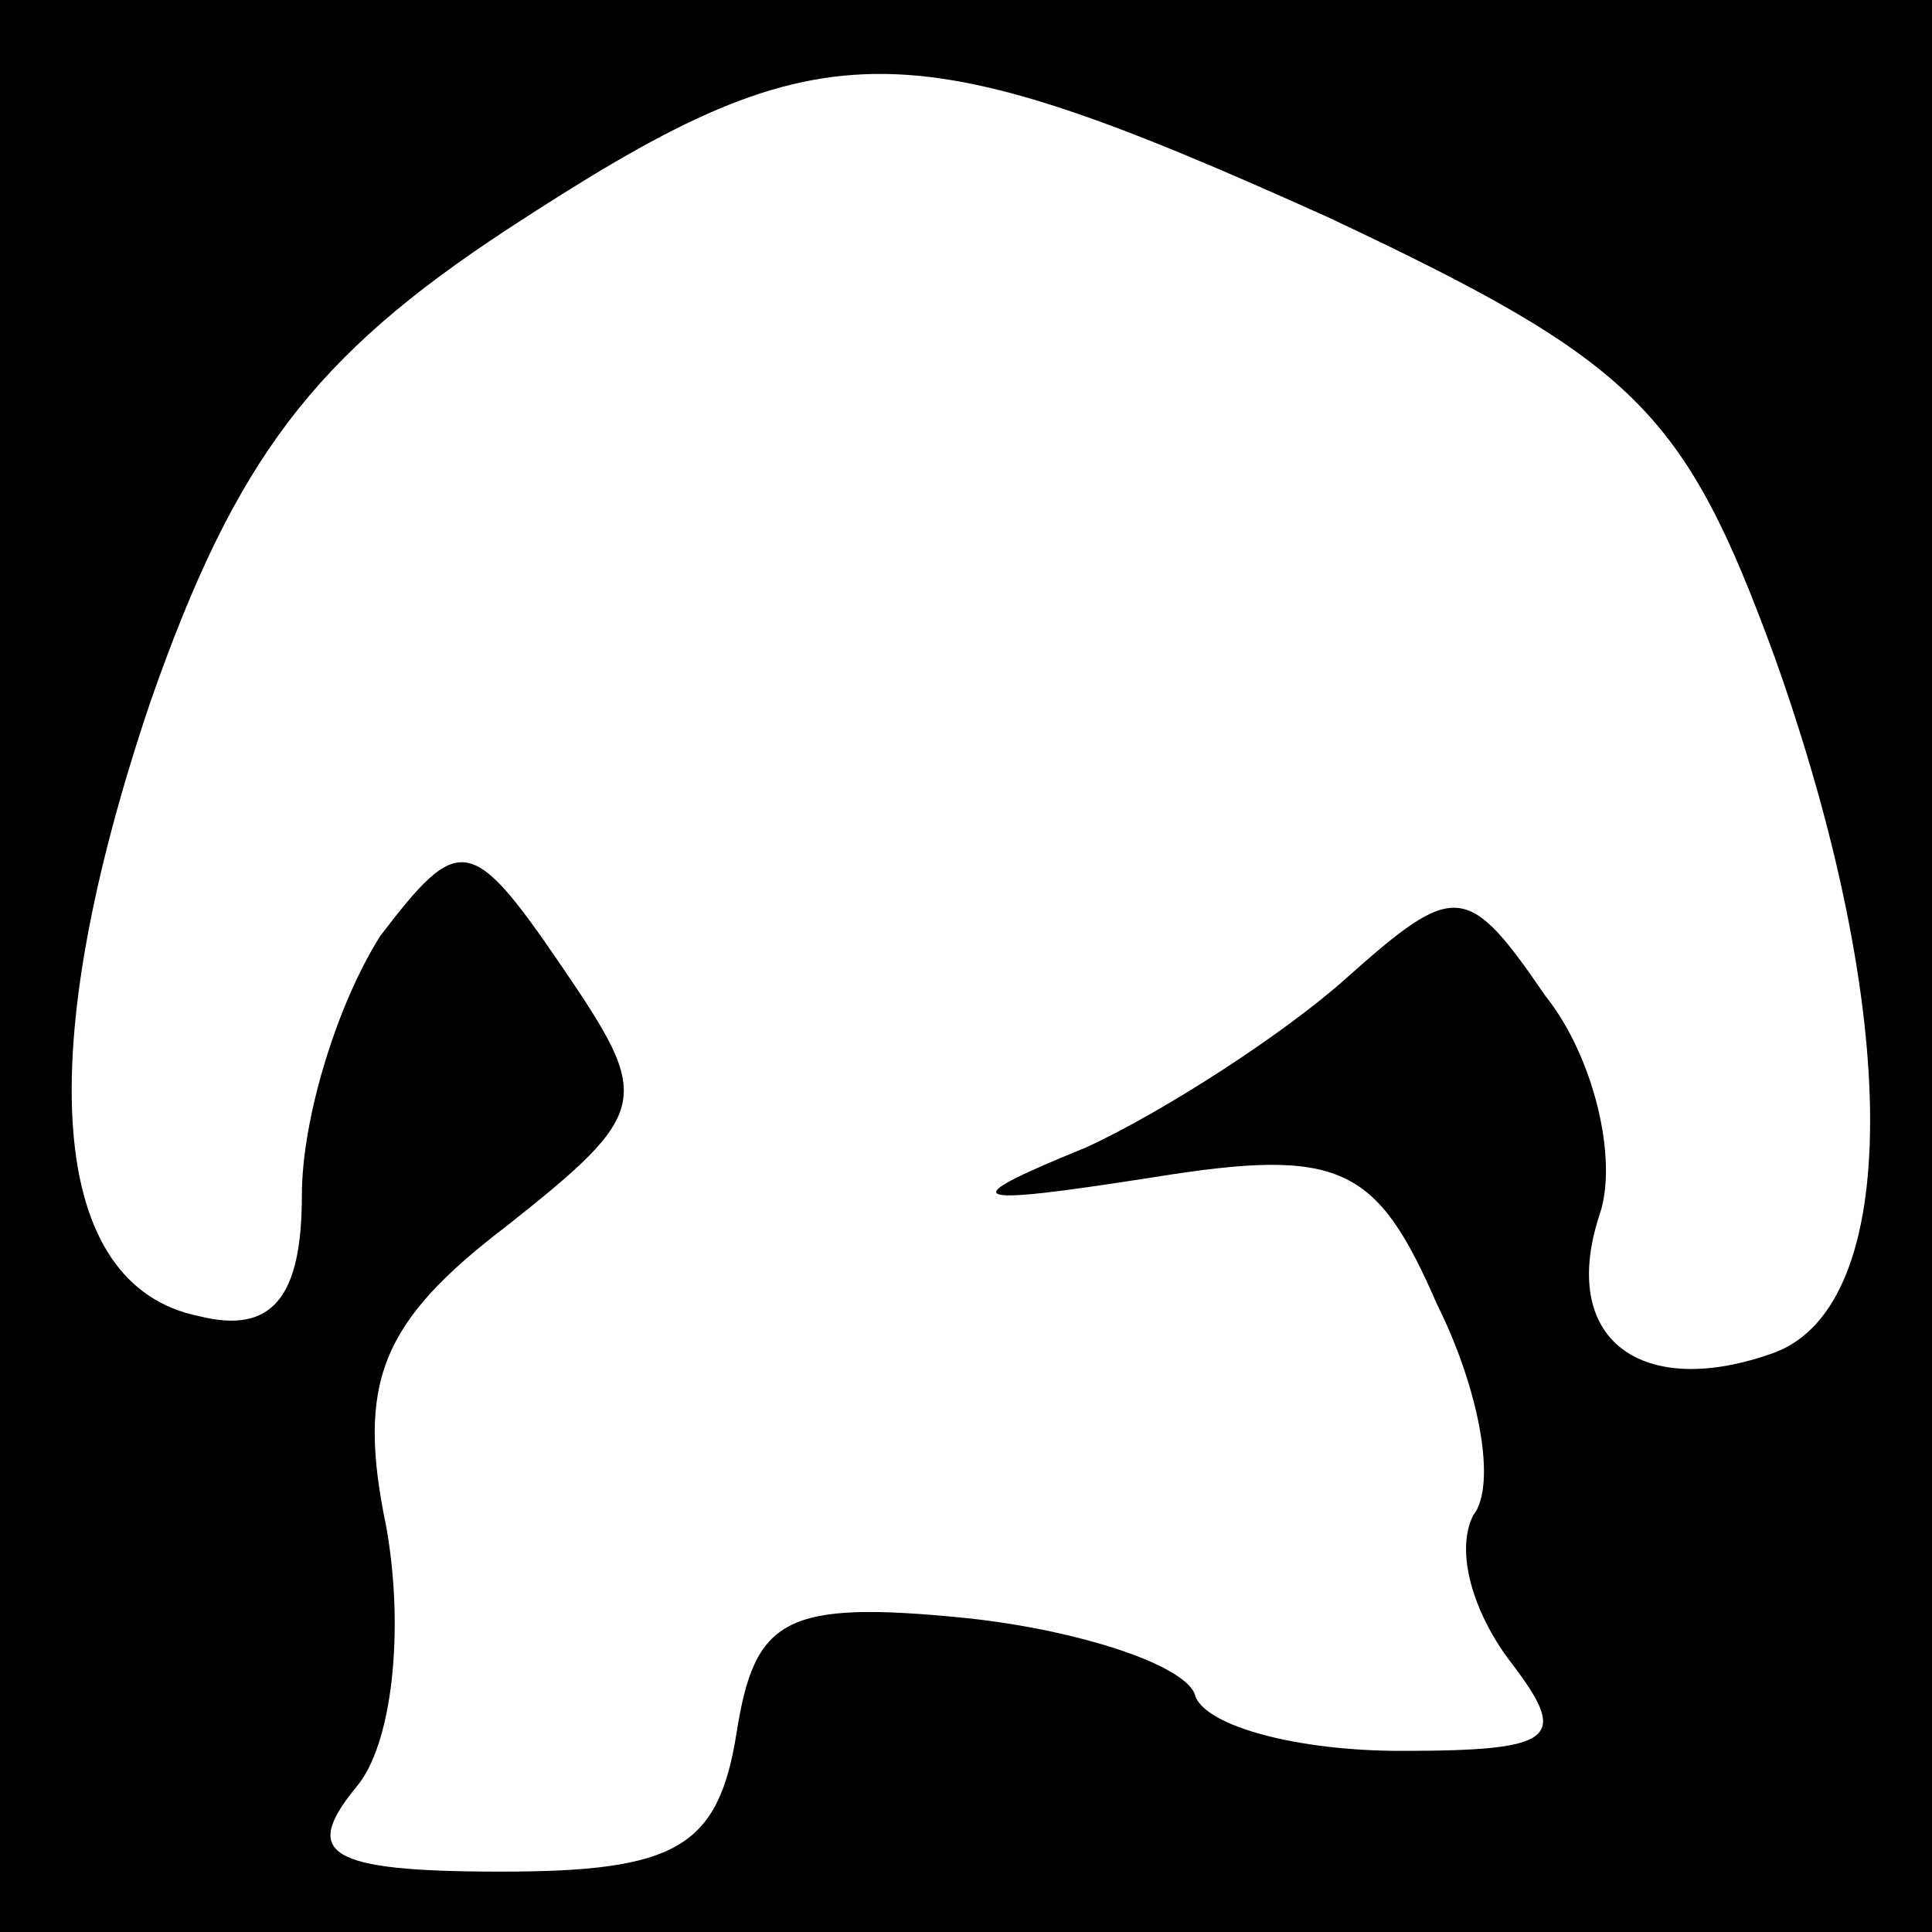 <?xml version="1.0" standalone="no"?>
<!DOCTYPE svg PUBLIC "-//W3C//DTD SVG 20010904//EN"
 "http://www.w3.org/TR/2001/REC-SVG-20010904/DTD/svg10.dtd">
<svg version="1.0" xmlns="http://www.w3.org/2000/svg"
 width="32pt" height="32pt" viewBox="0 0 32 32"
 preserveAspectRatio="xMidYMid meet">
<rect x="0" y="0" width="32" height="32" fill="#808080" stroke="none"/>
<g transform="translate(0,32) scale(0.1,-0.1)"
fill="#000000" stroke="none">
<path fill="#000000" stroke="none" d="M0 160 l0 -160 160 0 160 0 0 160 0
160 -160 0 -160 0 0 -160z"/>
<path fill="#ffffff" stroke="none" d="M220 284 c51 -24 59 -32 74 -73 21 -59
21 -107 0 -115 -22 -8 -36 2 -29 23 3 9 -1 26 -9 36 -13 19 -15 19 -33 3 -10
-9 -30 -22 -43 -28 -22 -9 -21 -10 11 -5 31 5 37 2 47 -21 7 -14 10 -30 6 -35
-3 -6 0 -16 6 -24 10 -13 8 -15 -18 -15 -17 0 -32 4 -34 9 -1 5 -19 11 -38 13
-30 3 -35 0 -38 -19 -3 -19 -10 -23 -39 -23 -29 0 -33 3 -24 14 6 7 8 26 5 43
-5 24 -1 34 20 50 24 19 24 21 9 43 -15 22 -17 22 -30 5 -7 -11 -13 -30 -13
-43 0 -17 -5 -23 -17 -20 -25 5 -28 43 -8 102 14 40 27 57 59 78 52 34 65 34
136 2z"/>
</g>
</svg>
